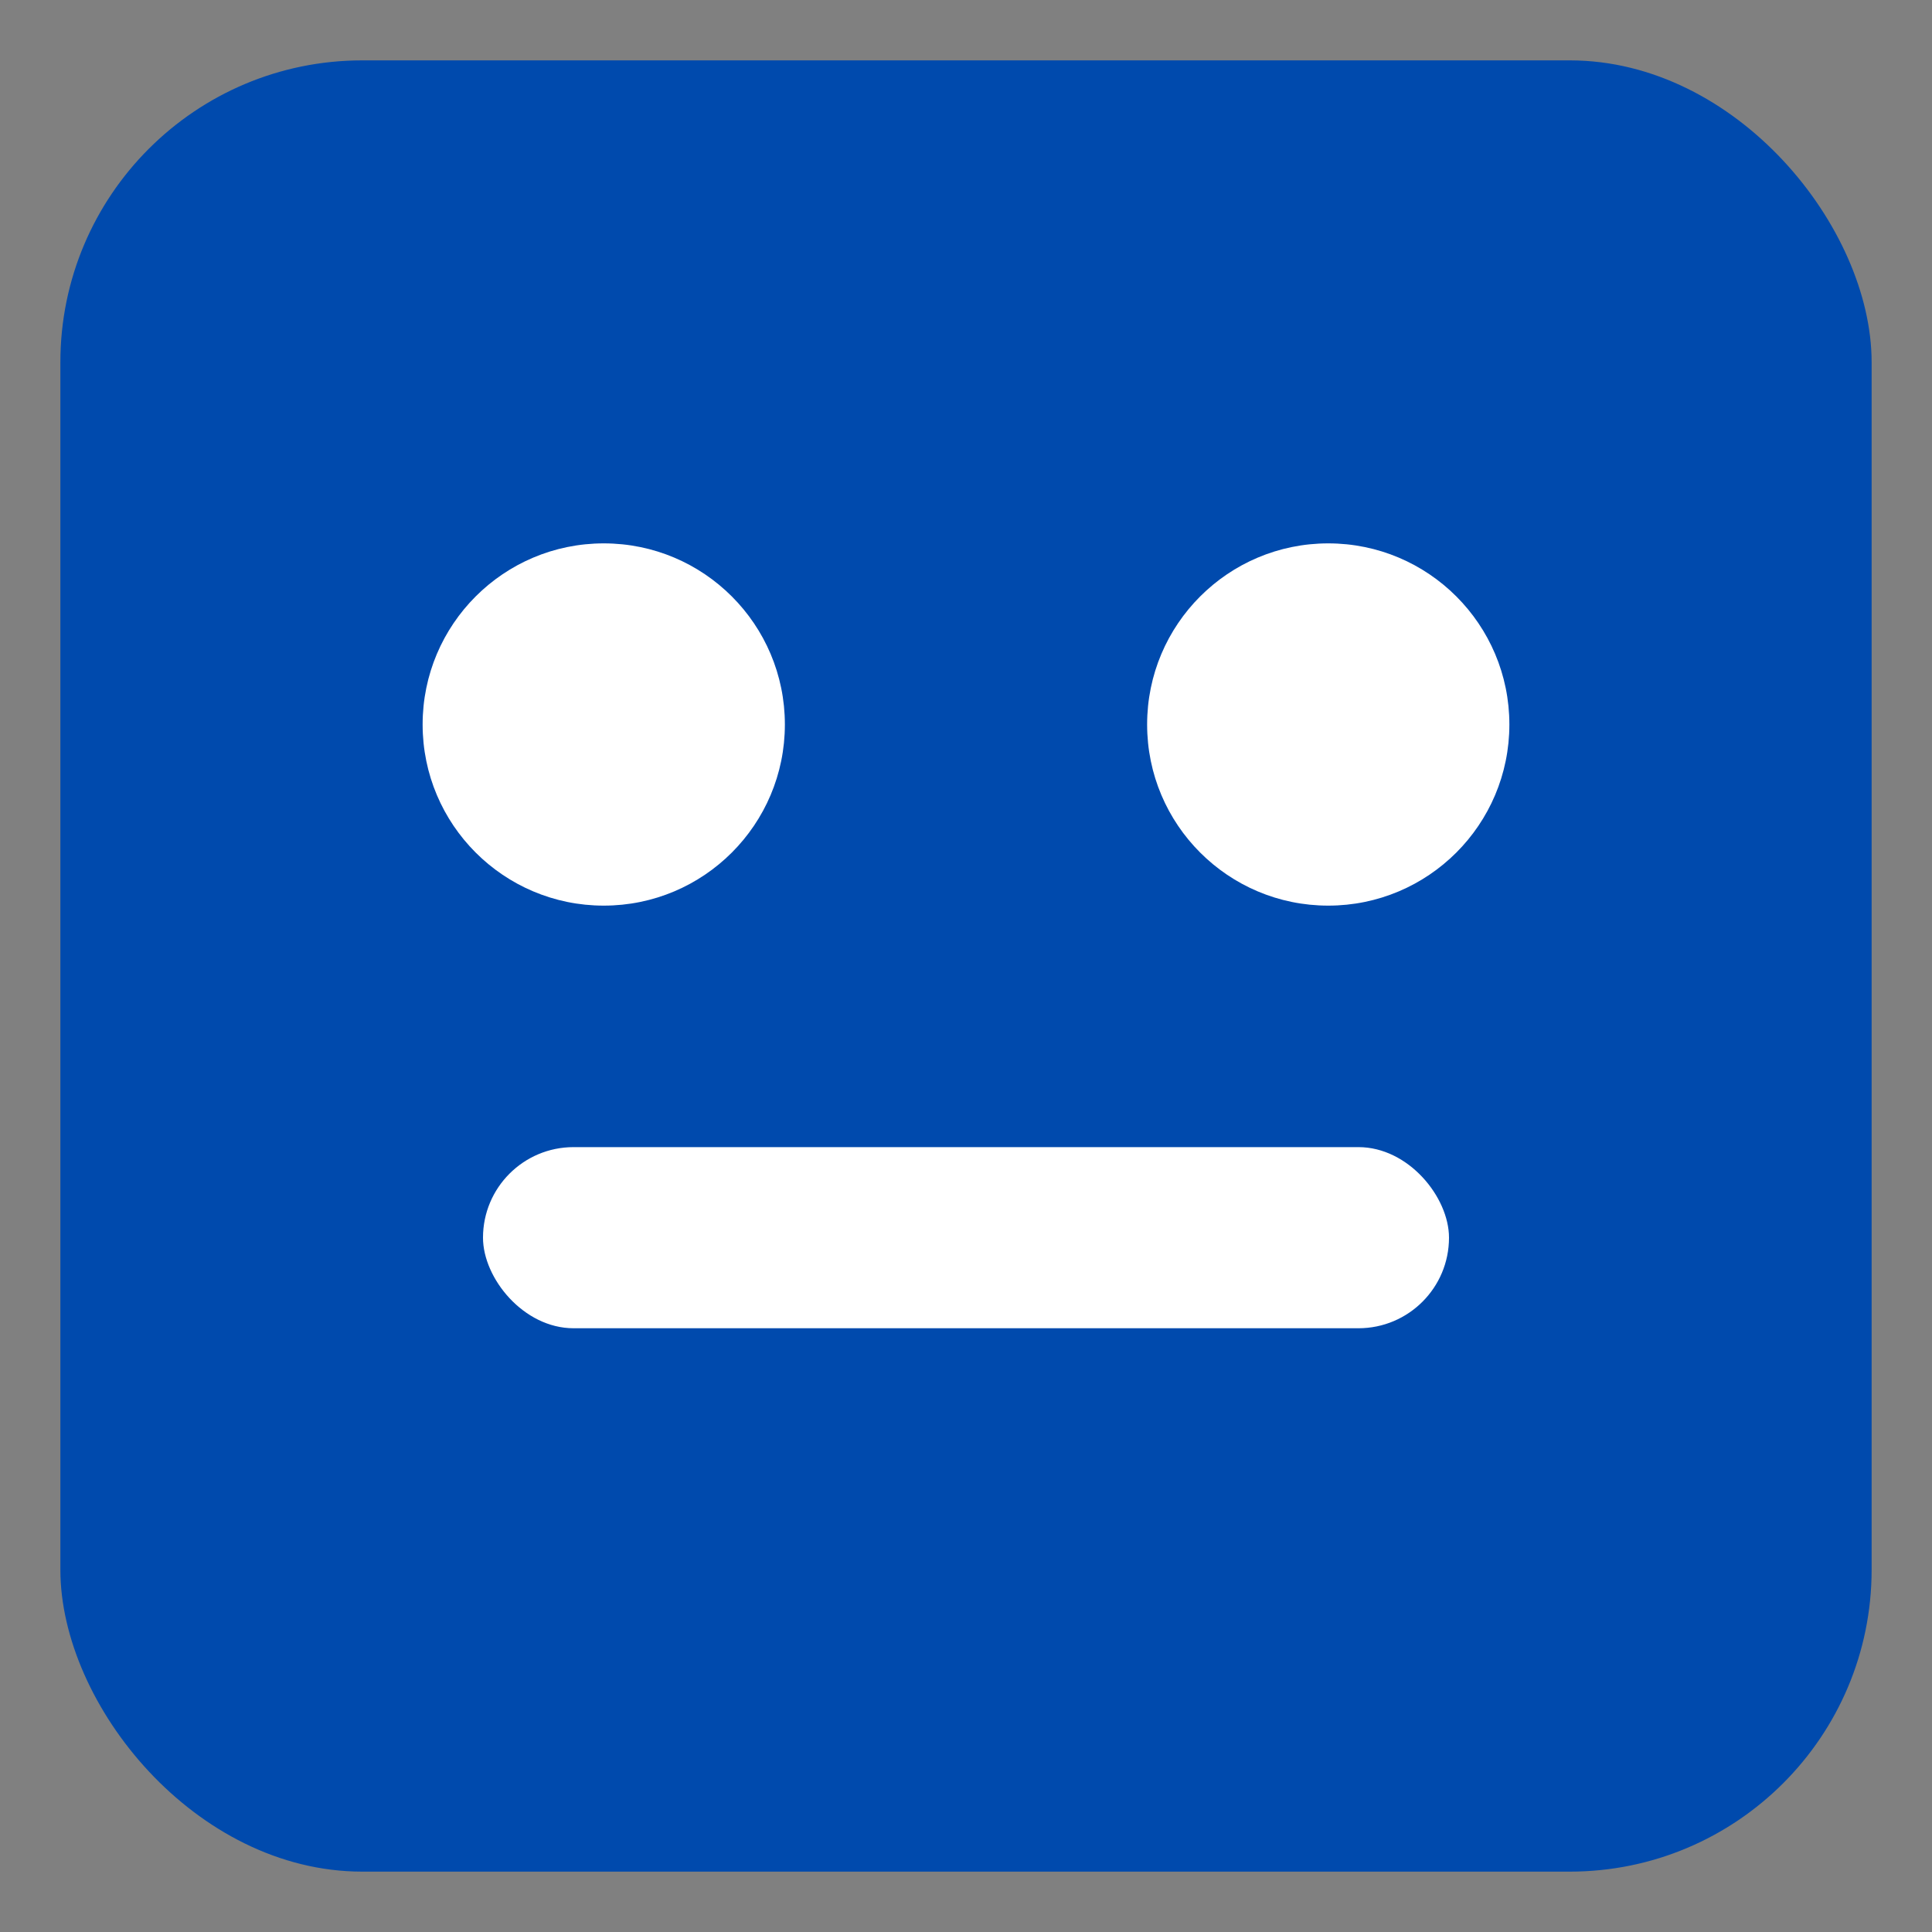 <svg xmlns="http://www.w3.org/2000/svg" viewBox="0 0 64 64" aria-hidden="true">
  <rect x="0" y="0" width="64" height="64" fill="#808080" stroke="none"/>
  <rect x="2" y="2" width="60" height="60" rx="10" fill="#004aad"/>
  <g fill="#fff">
    <circle cx="20" cy="24" r="6"/>
    <circle cx="44" cy="24" r="6"/>
    <rect x="16" y="38" width="32" height="6" rx="3"/>
  </g>
</svg>
